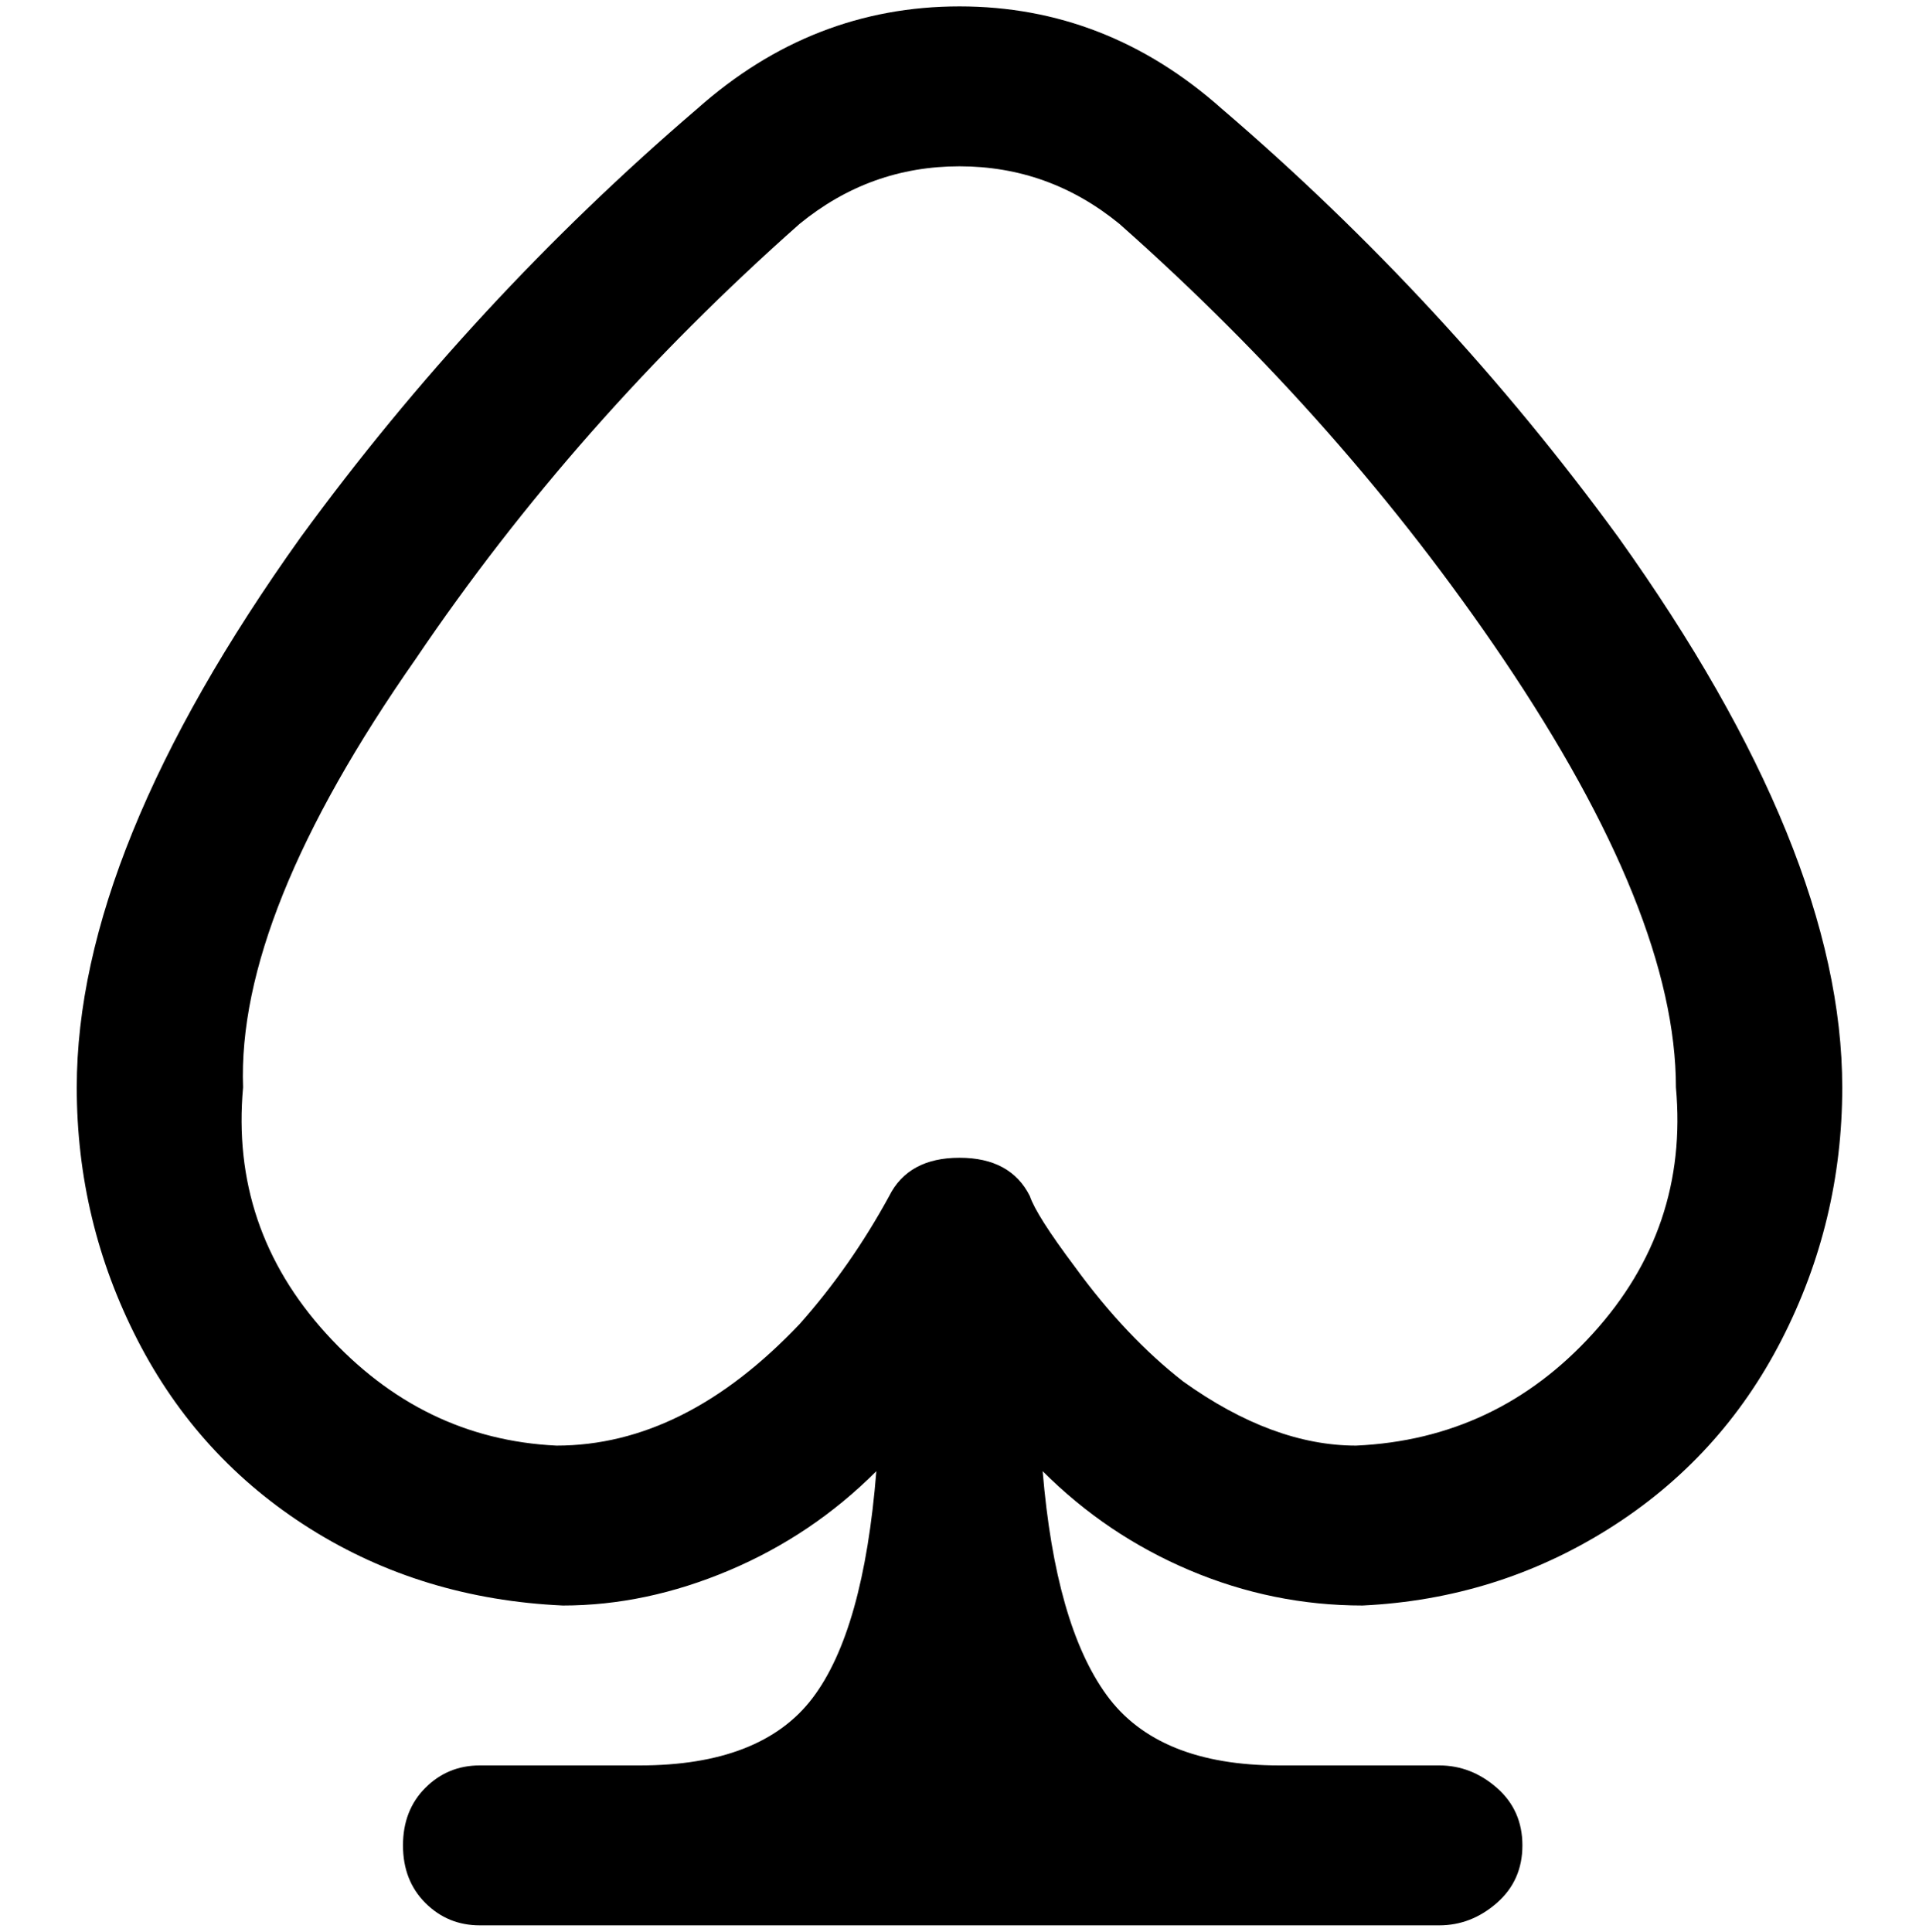 <svg viewBox="0 0 300 302.001" xmlns="http://www.w3.org/2000/svg"><path d="M288 170q0-37-35-86-27-37-62-67-18-16-41-16t-41 16Q74 47 47 84q-35 49-35 86 0 21 9.5 39.5t27 29.5Q66 250 88 251q13 0 26-5.5t23-15.5q-2 25-10 35.5T100 276H75q-5 0-8.5 3.5t-3.5 9q0 5.5 3.5 9T75 301h150q5 0 9-3.5t4-9q0-5.5-4-9t-9-3.5h-25q-19 0-27-11t-10-35q10 10 23 15.5t27 5.5q21-1 38.5-12t27-29.5Q288 191 288 170zm-127 17q-3-6-11-6t-11 6q-6 11-14 20-18 19-38 19-21-1-36-17.5T38 170q-1-27 27-67 25-37 60-68 11-9 25-9t25 9q35 31 60 68 27 40 27 67 2 22-13 38.5T212 226q-13 0-27-10-9-7-17-18-6-8-7-11z"/></svg>